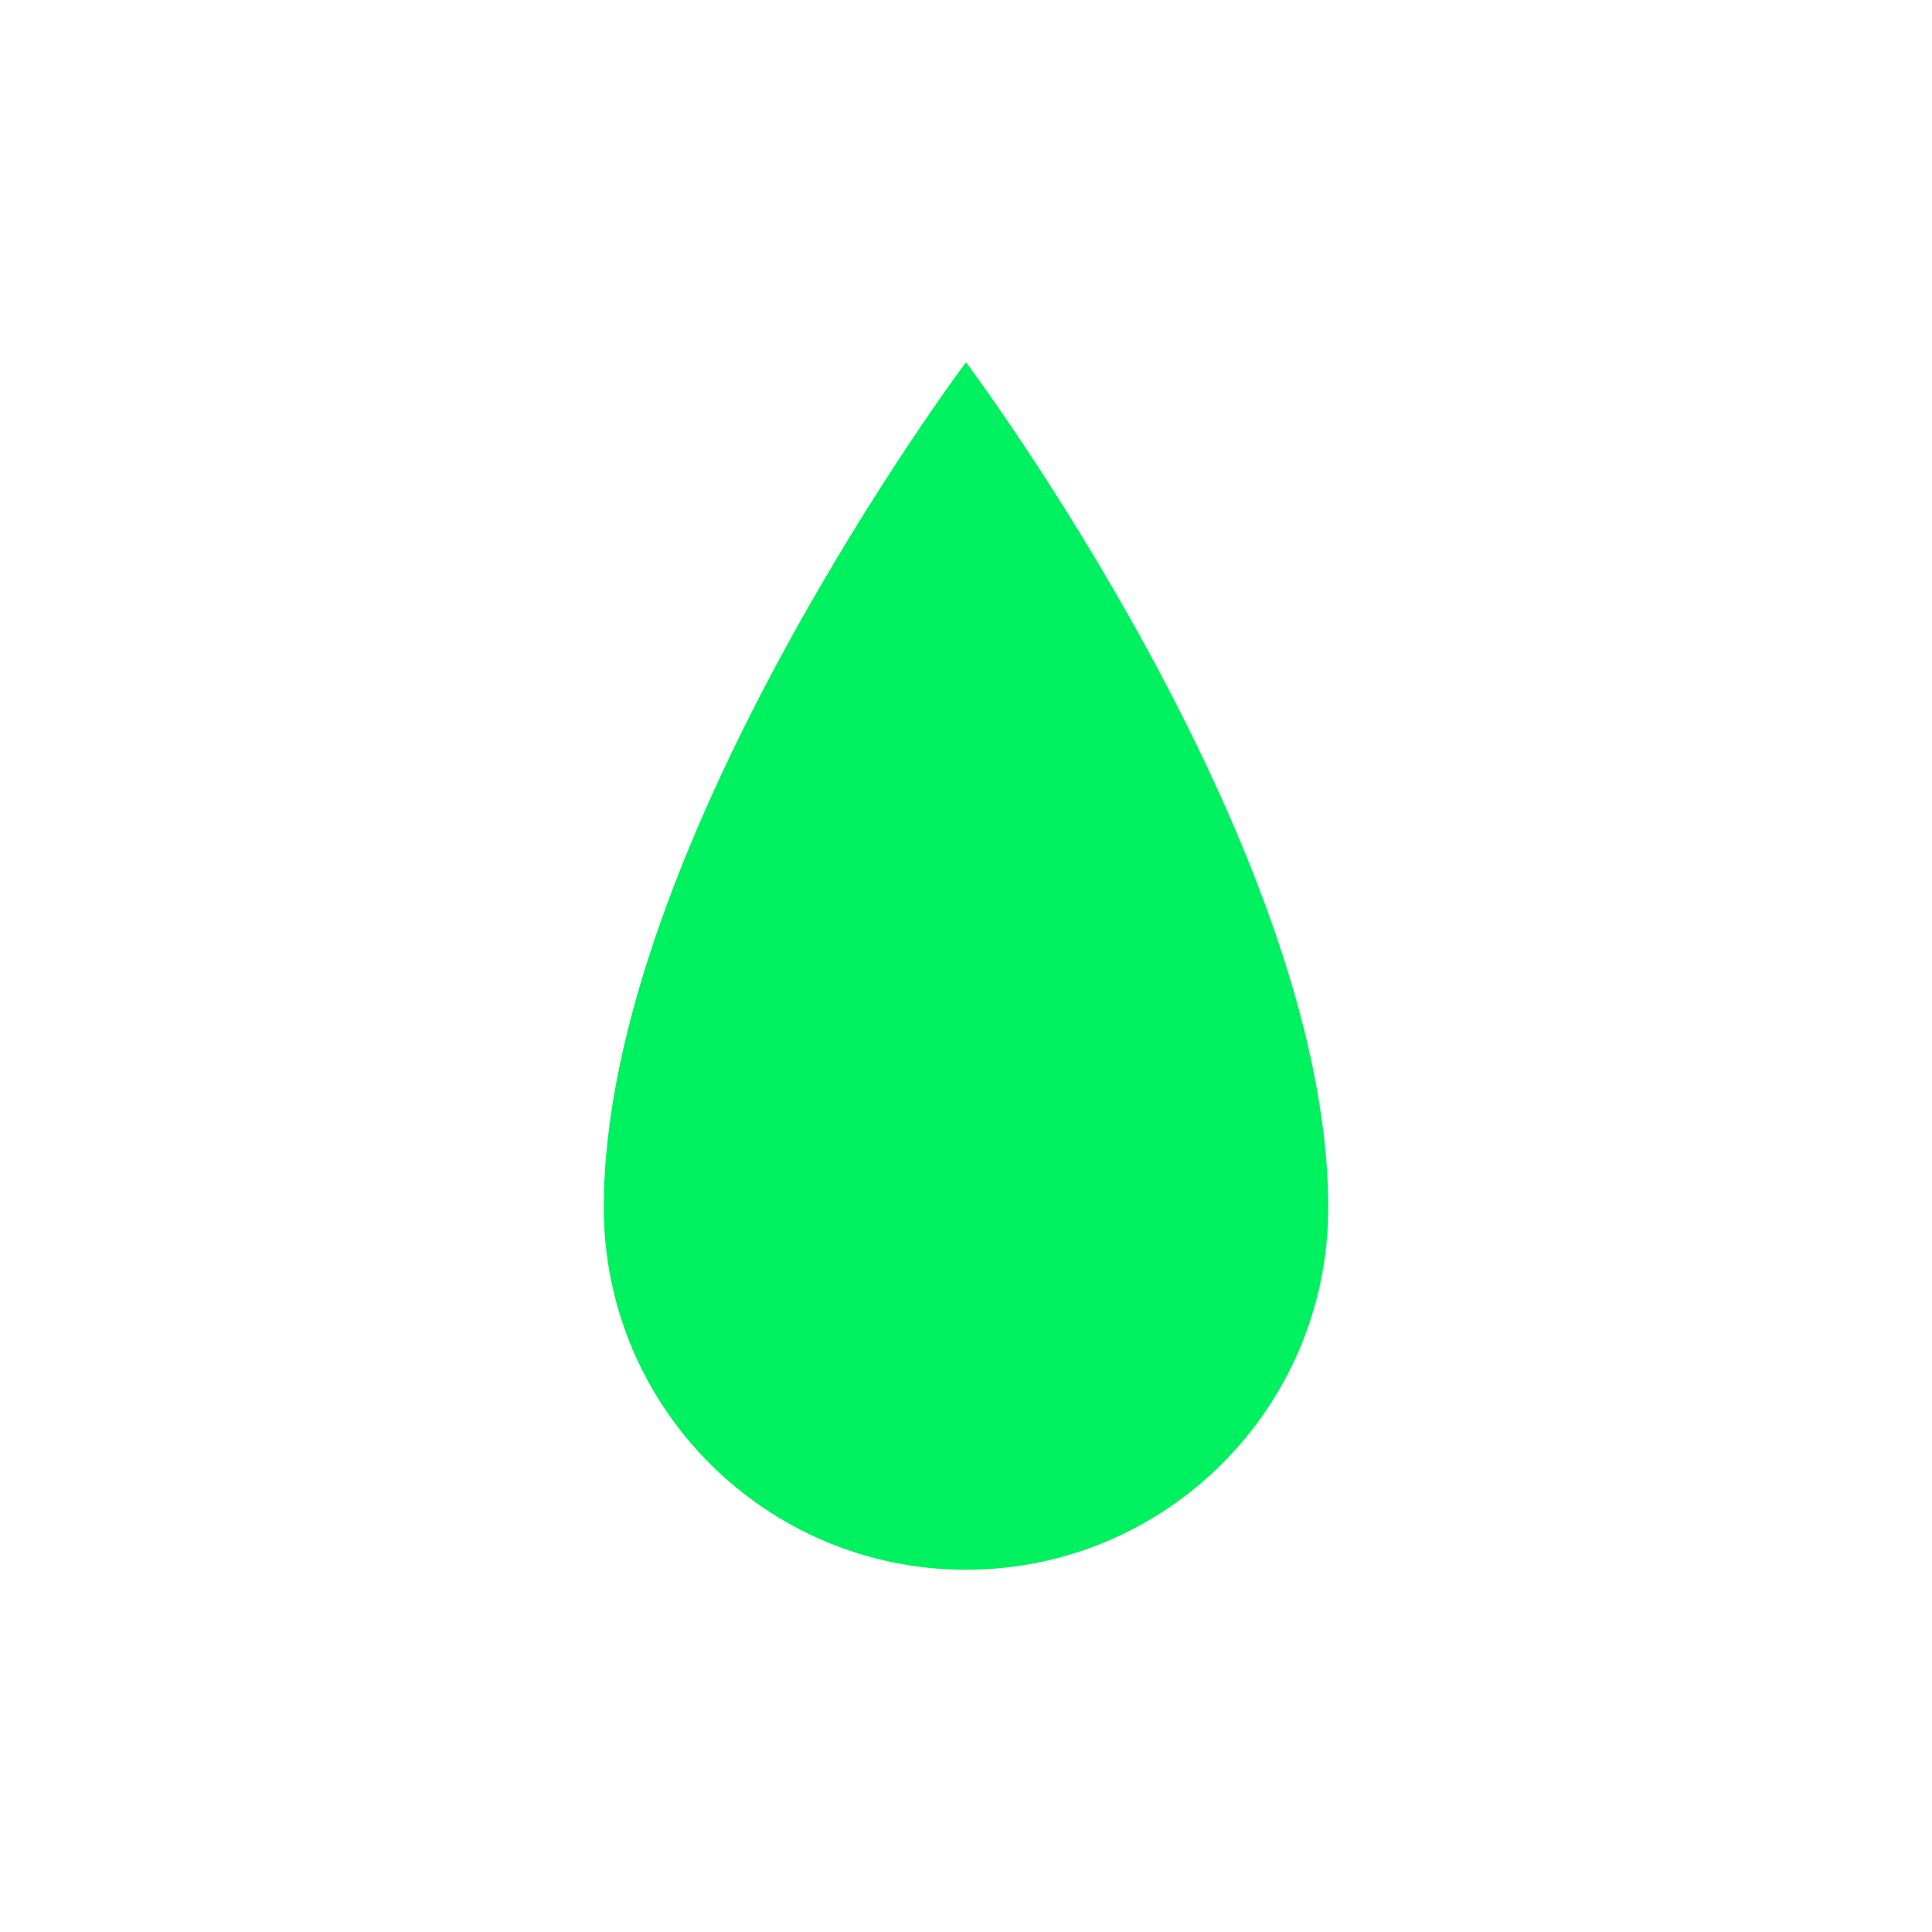 <svg width="16" height="16" viewBox="0 0 16 16" fill="none" xmlns="http://www.w3.org/2000/svg">
<path d="M11 10C11 7 8 3 8 3C8 3 5 7 5 10C5 11.657 6.343 13 8 13C9.657 13 11 11.657 11 10Z" fill="#00F160"/>
</svg>
